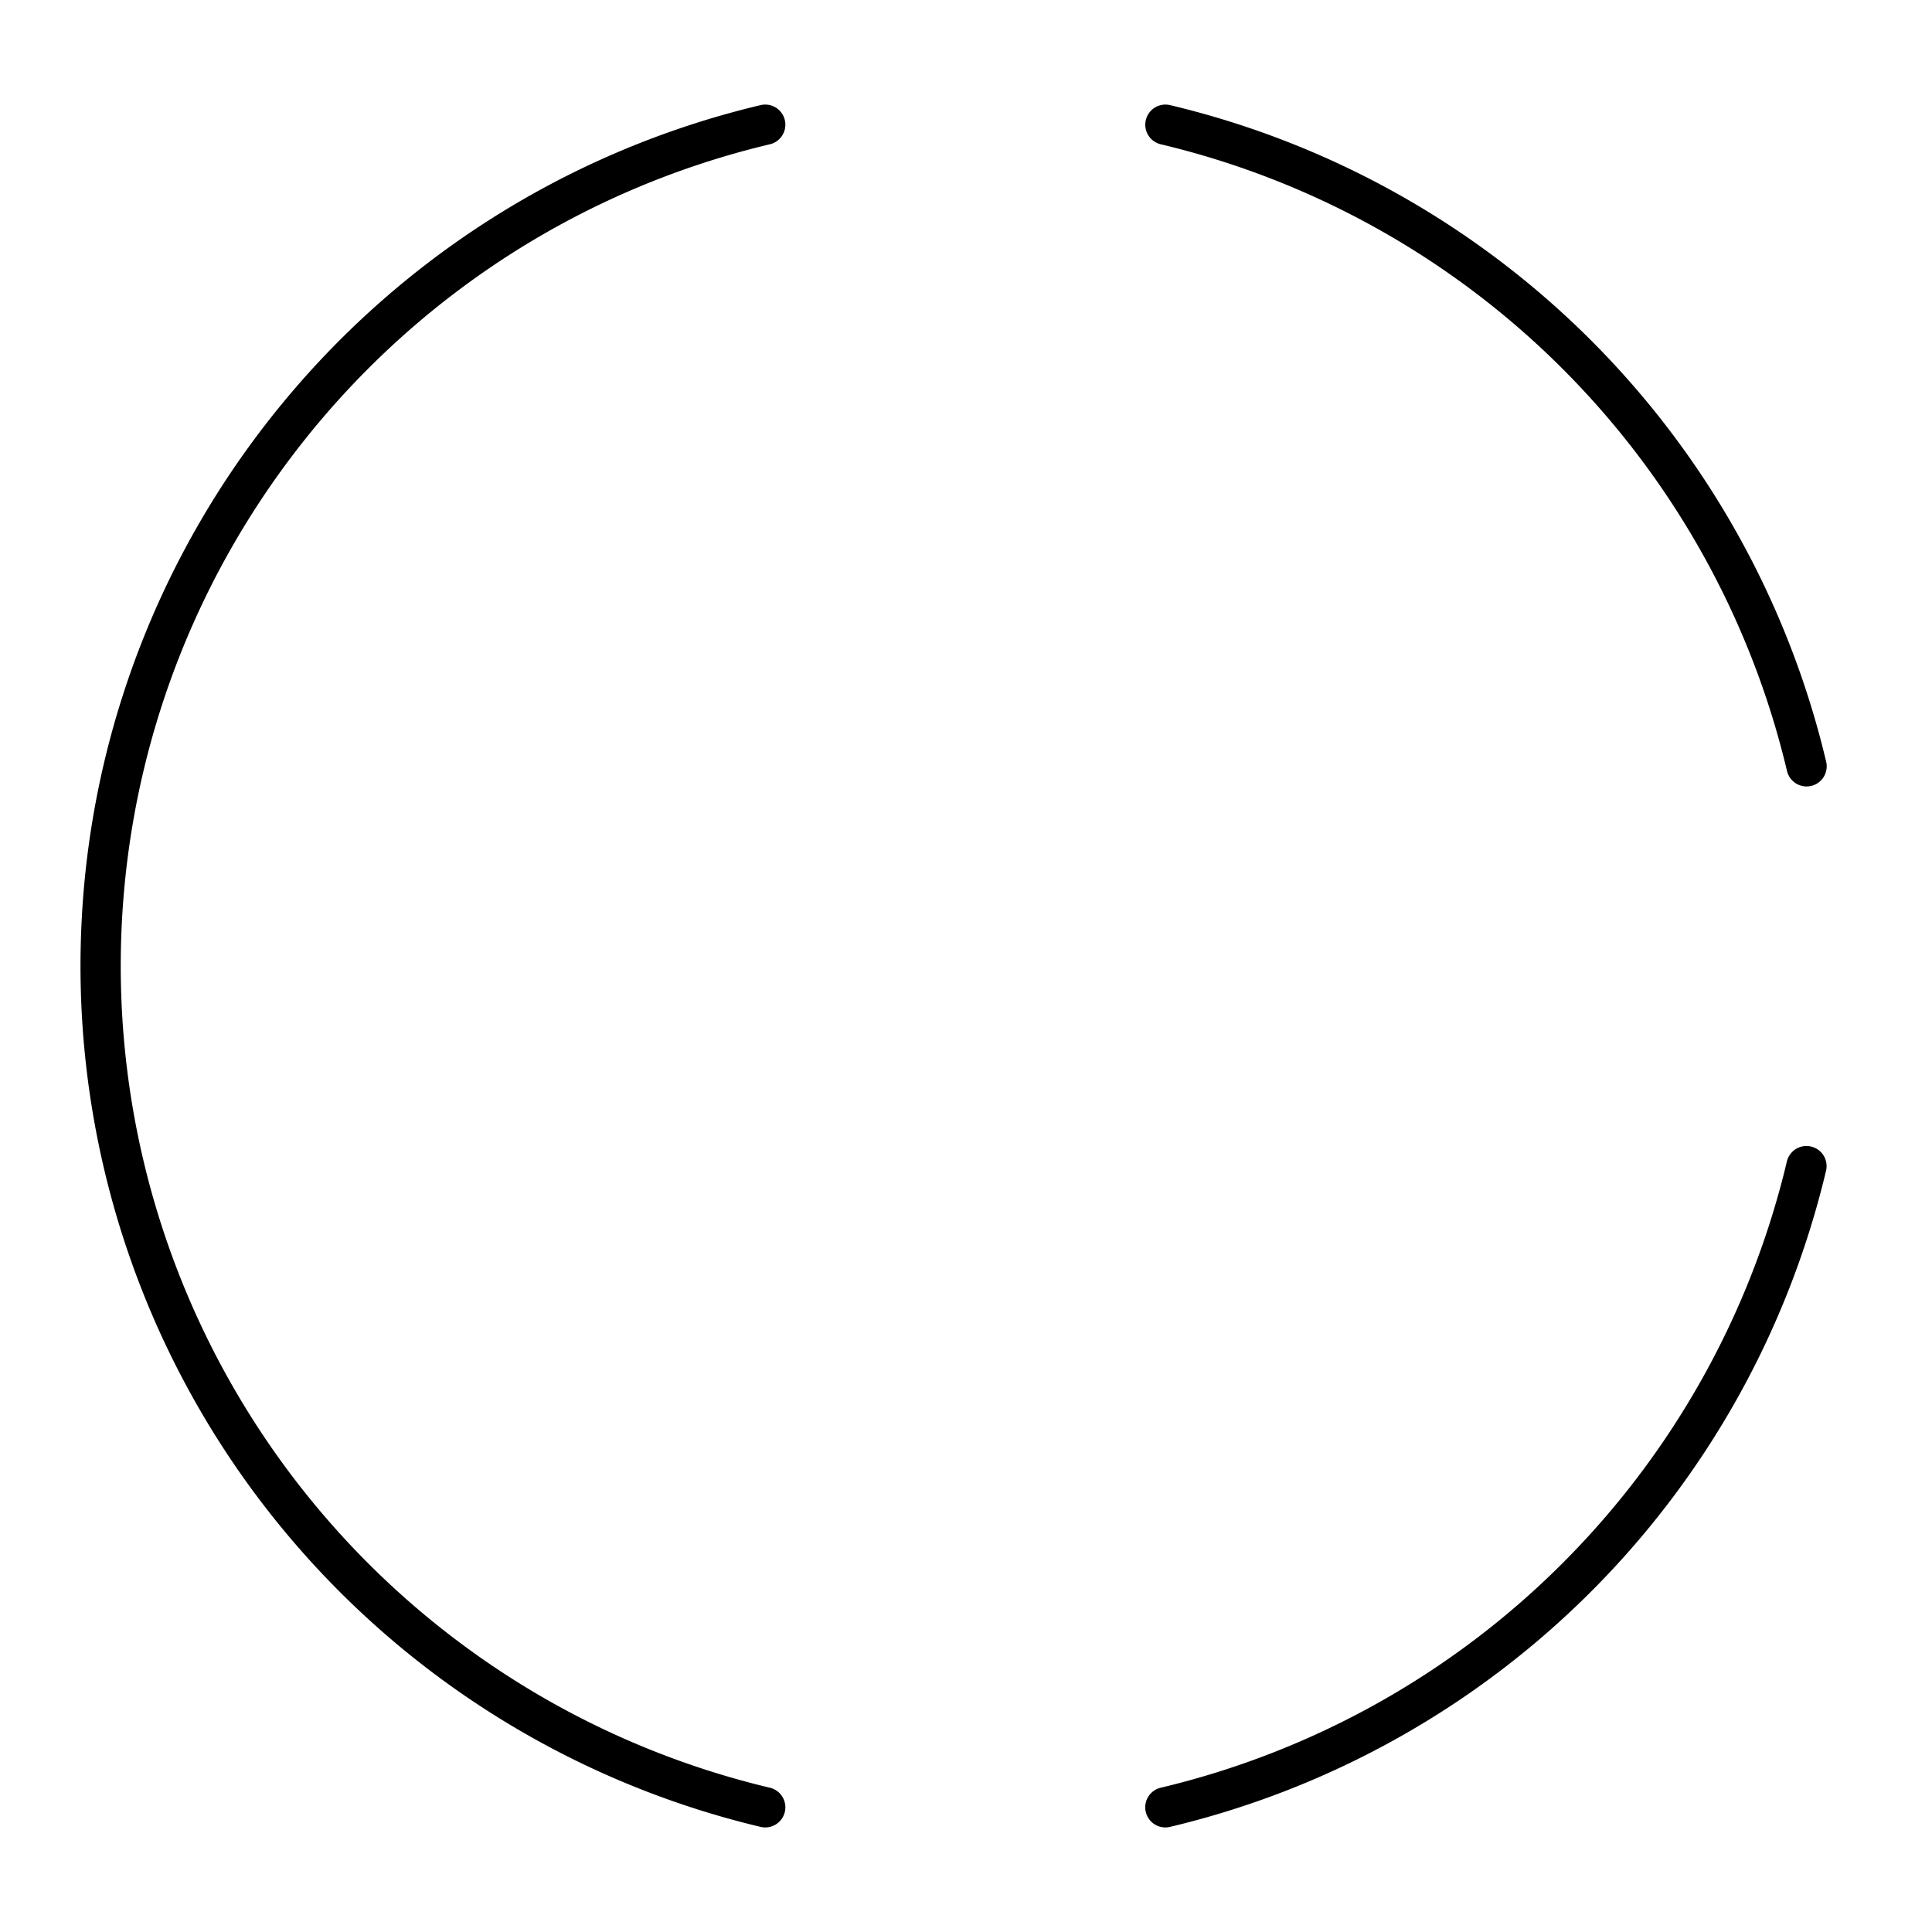 <svg xmlns="http://www.w3.org/2000/svg" width="1em" height="1em" viewBox="0 0 48 48"><path fill="none" stroke="currentColor" stroke-linecap="round" stroke-linejoin="round" d="M44.881 28.972a21.48 21.48 0 0 1-15.928 15.93m-9.941 0A21.484 21.484 0 0 1 2.5 24c0-9.95 6.832-18.6 16.512-20.902m9.942 0a21.48 21.48 0 0 1 15.93 15.941"/></svg>
